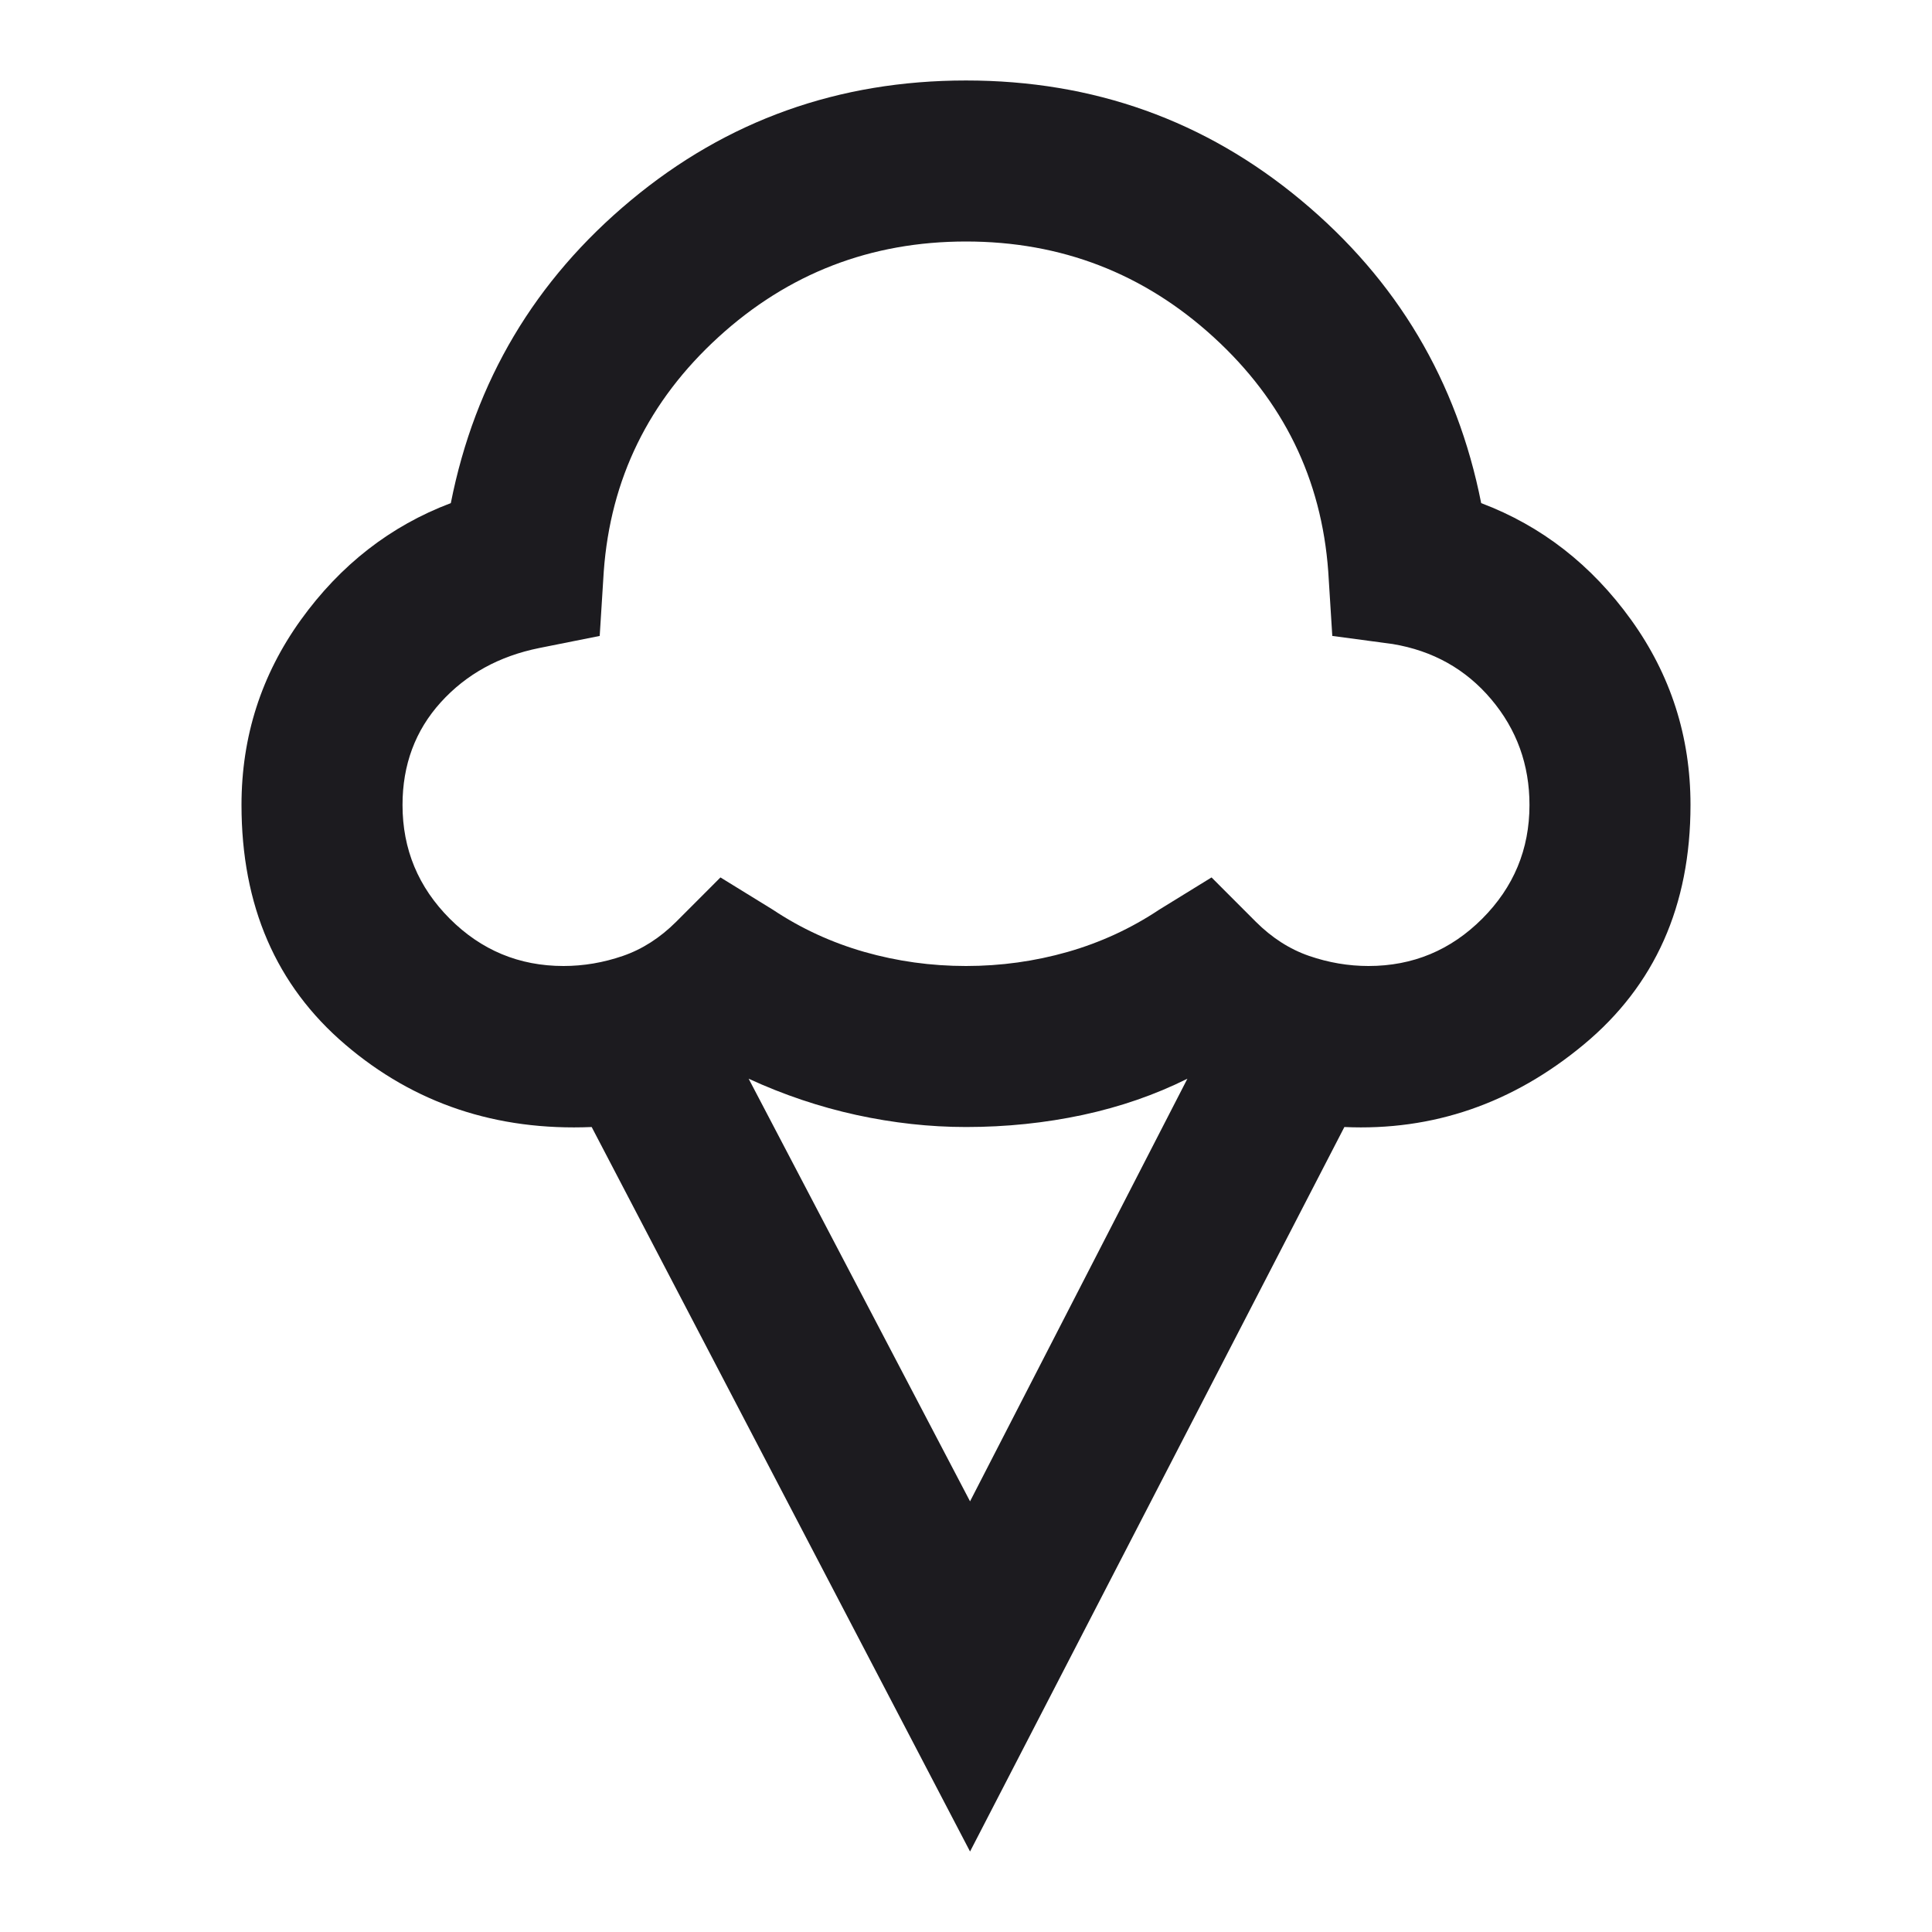 <svg width="32" height="32" viewBox="0 0 32 32" fill="none" xmlns="http://www.w3.org/2000/svg">
<mask id="mask0_150_250" style="mask-type:alpha" maskUnits="userSpaceOnUse" x="0" y="0" width="32" height="32">
<rect width="32" height="32" fill="#D9D9D9"/>
</mask>
<g mask="url(#mask0_150_250)">
<path d="M16.067 30.667L9.8 18.667C8.222 18.733 6.861 18.278 5.717 17.3C4.572 16.322 4 15 4 13.333C4 12.2 4.328 11.178 4.983 10.267C5.639 9.356 6.467 8.711 7.467 8.333C7.867 6.311 8.861 4.639 10.45 3.317C12.039 1.994 13.889 1.333 16 1.333C18.111 1.333 19.961 1.994 21.55 3.317C23.139 4.639 24.133 6.311 24.533 8.333C25.533 8.711 26.361 9.356 27.017 10.267C27.672 11.178 28 12.2 28 13.333C28 15 27.411 16.322 26.233 17.3C25.056 18.278 23.733 18.733 22.267 18.667L16.067 30.667ZM9.333 16C9.667 16 9.994 15.944 10.317 15.833C10.639 15.722 10.933 15.533 11.2 15.267L11.933 14.533L12.8 15.067C13.267 15.378 13.772 15.611 14.317 15.767C14.861 15.922 15.422 16 16 16C16.578 16 17.139 15.922 17.683 15.767C18.228 15.611 18.733 15.378 19.2 15.067L20.067 14.533L20.8 15.267C21.067 15.533 21.361 15.722 21.683 15.833C22.006 15.944 22.333 16 22.667 16C23.4 16 24.028 15.739 24.55 15.217C25.072 14.694 25.333 14.067 25.333 13.333C25.333 12.667 25.122 12.083 24.7 11.583C24.278 11.083 23.733 10.778 23.067 10.667L22.067 10.533L22 9.467C21.889 7.933 21.256 6.639 20.1 5.583C18.944 4.528 17.578 4 16 4C14.422 4 13.056 4.528 11.9 5.583C10.744 6.639 10.111 7.933 10 9.467L9.933 10.533L8.933 10.733C8.267 10.867 7.722 11.167 7.3 11.633C6.878 12.1 6.667 12.667 6.667 13.333C6.667 14.067 6.928 14.694 7.45 15.217C7.972 15.739 8.6 16 9.333 16ZM16.067 24.867L19.667 17.867C19.133 18.133 18.556 18.333 17.933 18.467C17.311 18.6 16.667 18.667 16 18.667C15.4 18.667 14.794 18.6 14.183 18.467C13.572 18.333 12.978 18.133 12.4 17.867L16.067 24.867Z" fill="#1C1B1F"/>
</g>
</svg>
